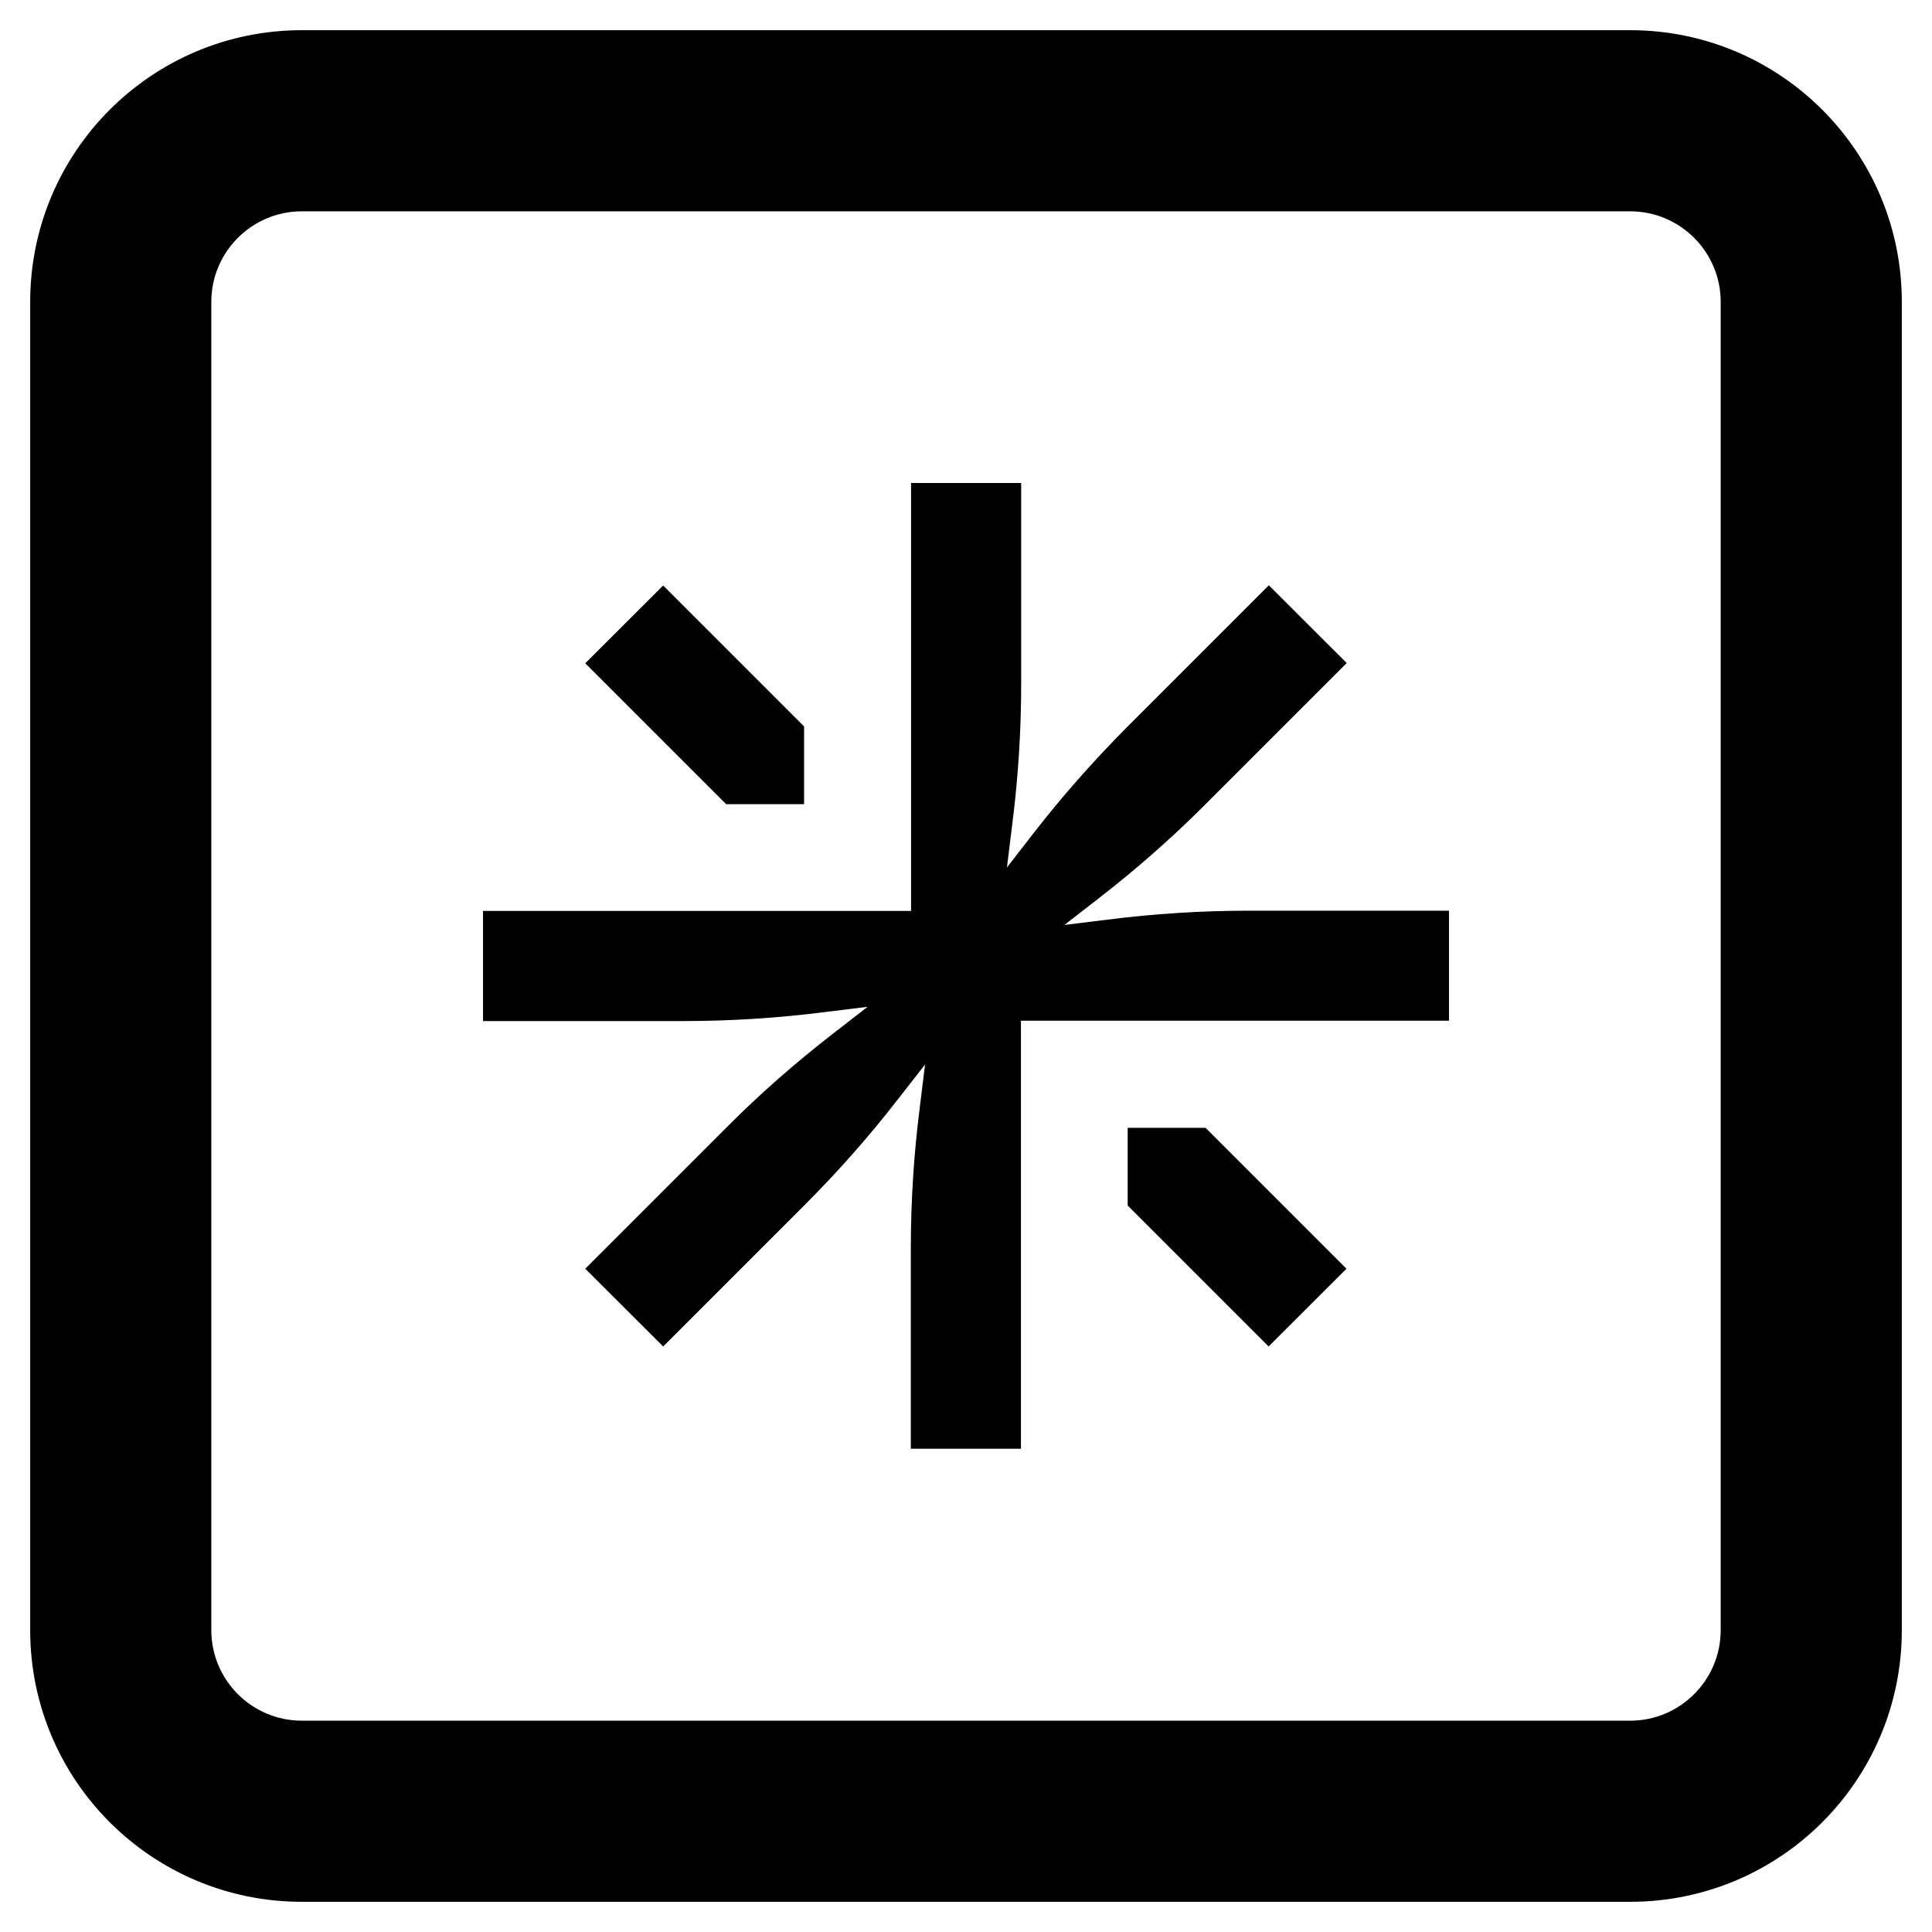 <svg width="16" height="16" viewBox="0 0 16 16" fill="none" xmlns="http://www.w3.org/2000/svg">
<g id="size=16">
<g id="Path">
<path d="M7.543 10.338V11.998H8.455V8.453H12V7.542H10.337C9.951 7.542 9.557 7.567 9.173 7.616L8.815 7.66L9.101 7.438C9.408 7.2 9.702 6.942 9.977 6.667L11.153 5.491L10.508 4.847L9.333 6.022C9.059 6.298 8.799 6.591 8.561 6.898L8.339 7.184L8.383 6.827C8.432 6.442 8.457 6.051 8.457 5.662V4H7.545V7.544H4V8.456H5.663C6.049 8.456 6.443 8.431 6.827 8.382L7.185 8.338L6.899 8.56C6.592 8.798 6.296 9.056 6.023 9.331L4.847 10.507L5.492 11.151L6.667 9.976C6.941 9.702 7.201 9.407 7.439 9.1L7.661 8.816L7.617 9.173C7.568 9.558 7.543 9.949 7.543 10.338Z" fill="#000001"/>
<path d="M9.339 9.34V9.984L10.506 11.151L11.151 10.507L9.984 9.34H9.339Z" fill="#000001"/>
<path d="M4.847 5.493L6.014 6.66H6.659V6.016L5.492 4.849L4.847 5.493Z" fill="#000001"/>
<path fill-rule="evenodd" clip-rule="evenodd" d="M2.5 0.25C1.257 0.25 0.25 1.257 0.25 2.5V13.5C0.25 14.743 1.257 15.75 2.5 15.75H13.5C14.743 15.75 15.75 14.743 15.75 13.5V2.5C15.75 1.257 14.743 0.25 13.5 0.25H2.5ZM1.75 2.5C1.75 2.086 2.086 1.75 2.5 1.75H13.5C13.914 1.75 14.25 2.086 14.25 2.5V13.5C14.25 13.914 13.914 14.25 13.5 14.25H2.5C2.086 14.25 1.75 13.914 1.75 13.5V2.5Z" fill="#000001"/>
</g>
</g>
</svg>
